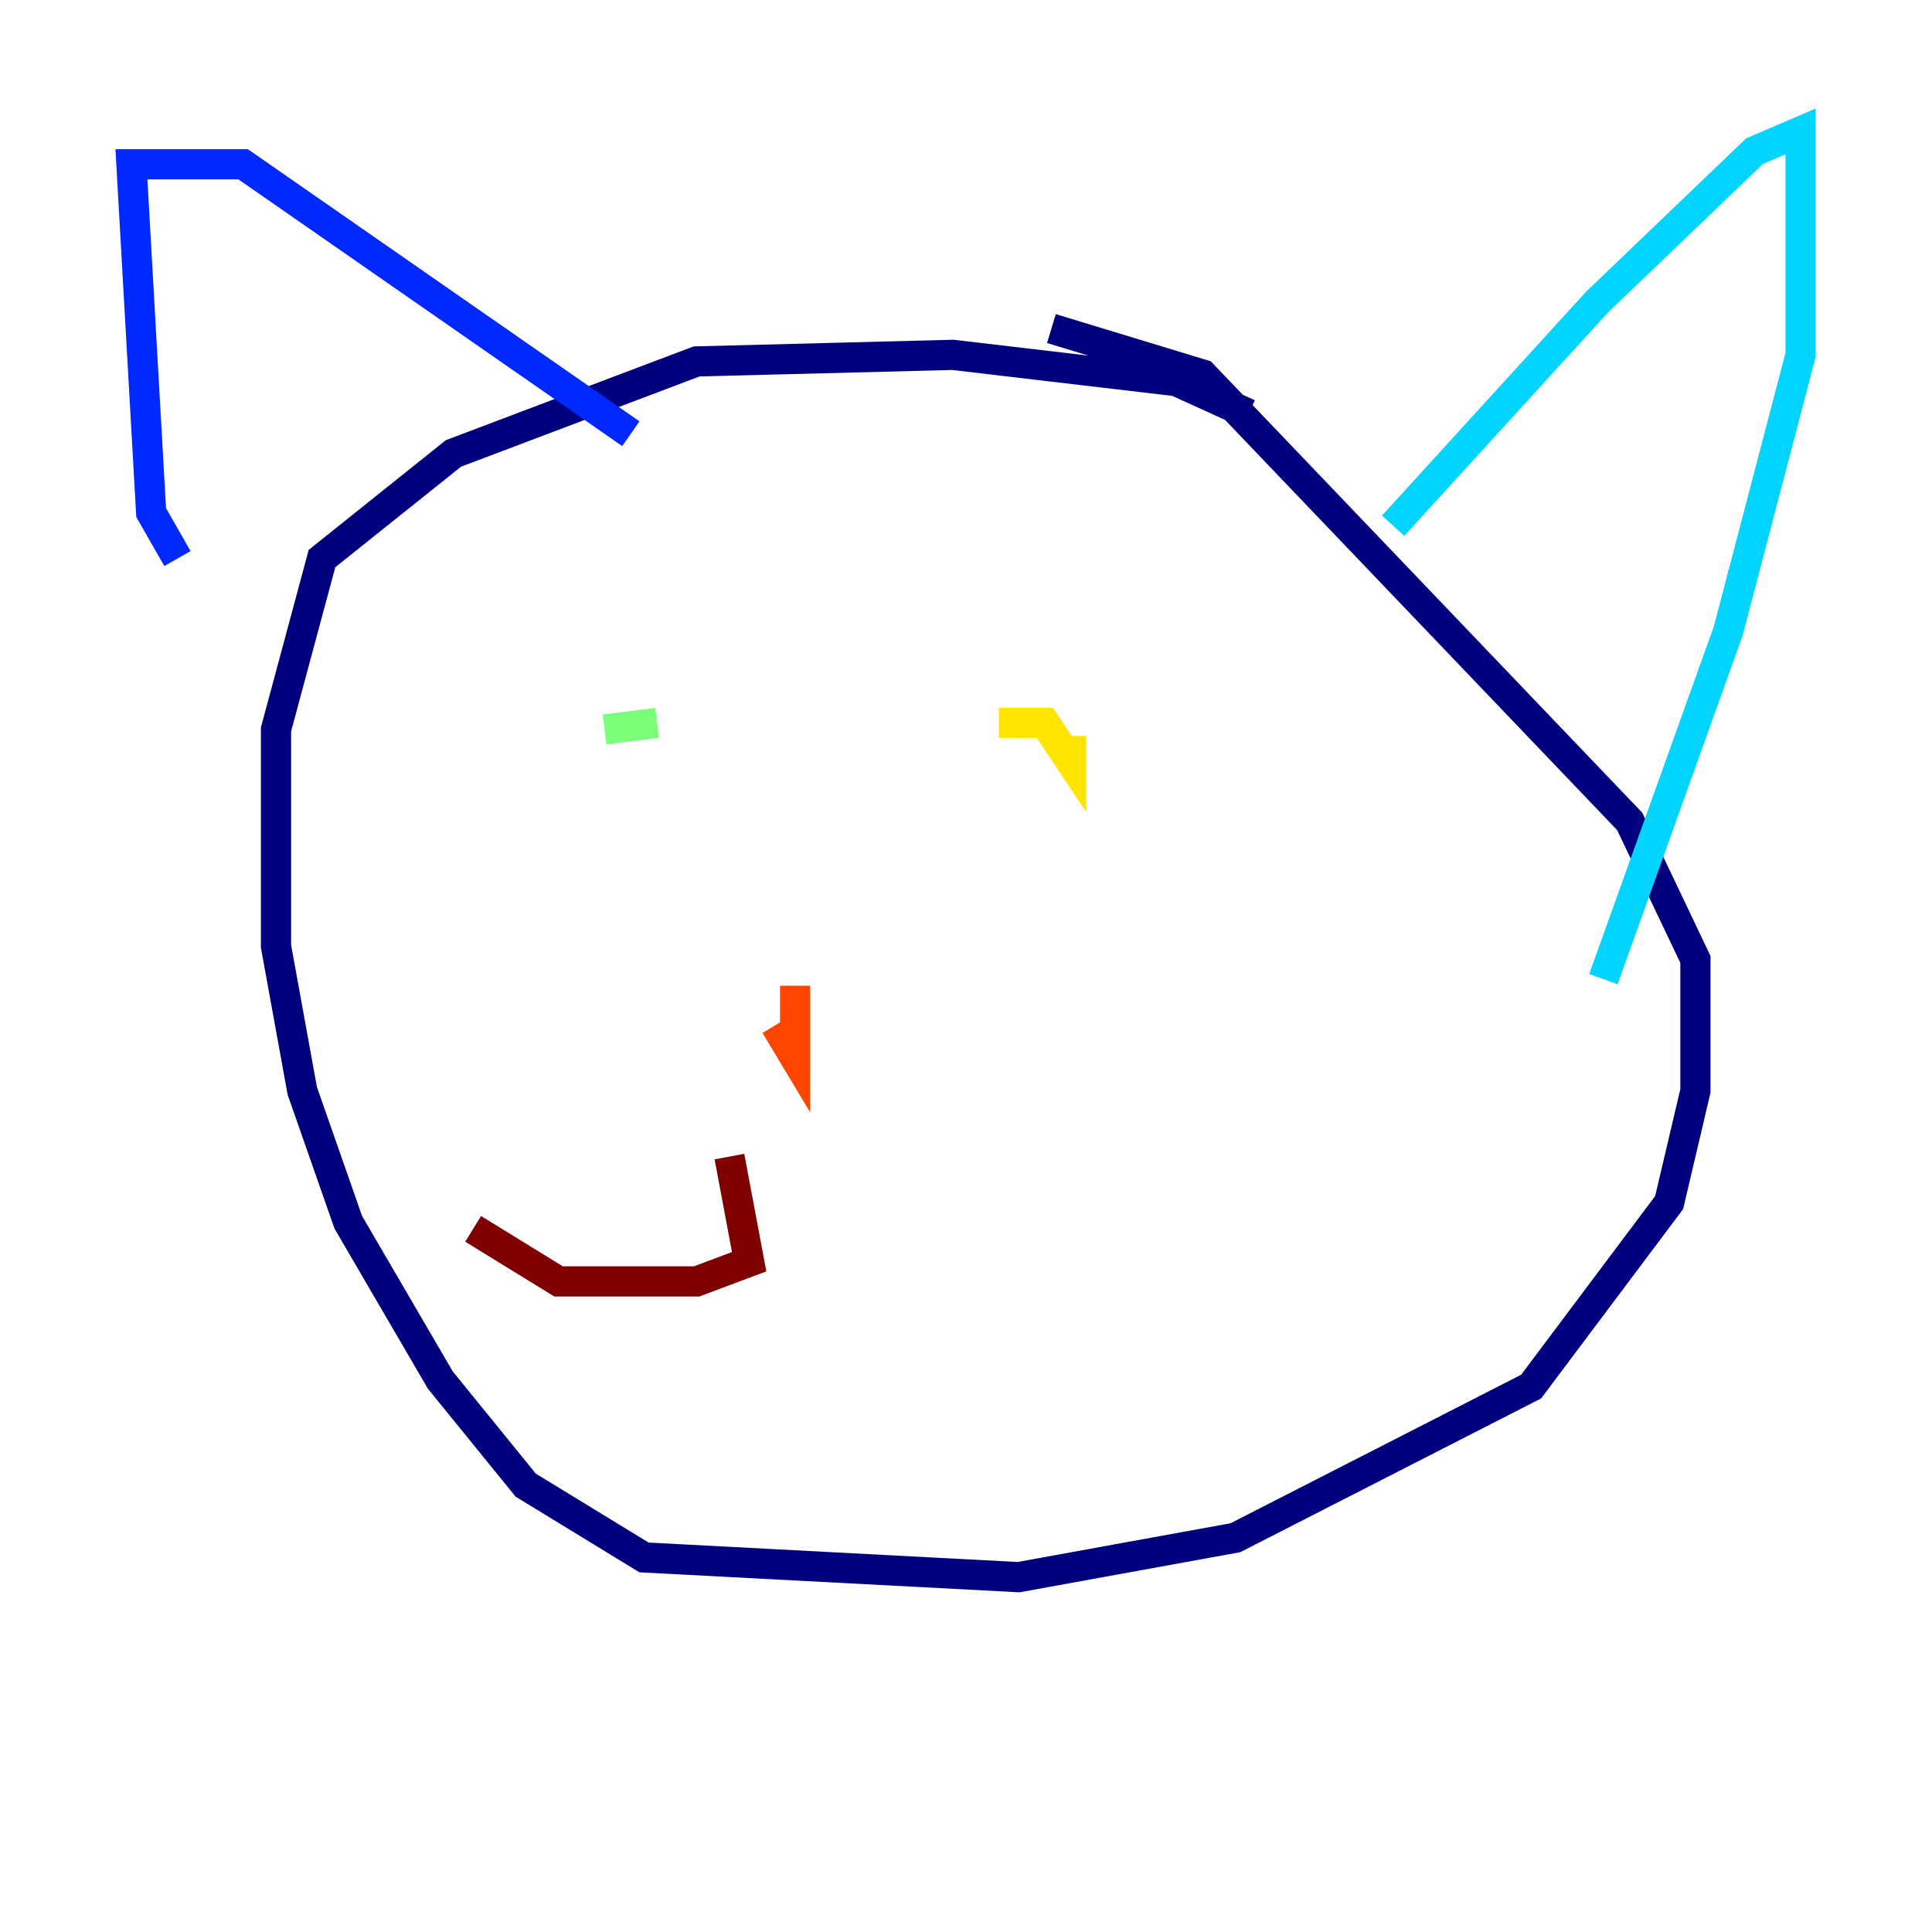 <?xml version="1.0" encoding="utf-8" ?>
<svg baseProfile="tiny" height="128" version="1.2" viewBox="0,0,128,128" width="128" xmlns="http://www.w3.org/2000/svg" xmlns:ev="http://www.w3.org/2001/xml-events" xmlns:xlink="http://www.w3.org/1999/xlink"><defs /><polyline fill="none" points="82.721,27.429 77.932,25.252 63.129,23.51 46.15,23.946 30.041,30.041 21.333,37.007 18.286,48.327 18.286,62.694 20.027,72.272 23.075,80.98 29.17,91.429 34.83,98.395 42.667,103.184 67.483,104.49 81.85,101.878 101.442,91.864 110.585,79.674 112.326,72.272 112.326,63.565 107.973,54.422 79.674,24.816 69.66,21.769" stroke="#00007f" stroke-width="2" /><polyline fill="none" points="11.755,37.007 10.014,33.959 8.707,10.884 16.109,10.884 41.796,28.735" stroke="#0028ff" stroke-width="2" /><polyline fill="none" points="92.299,34.83 105.796,20.027 116.245,10.014 119.293,8.707 119.293,23.51 114.503,41.796 106.231,64.871" stroke="#00d4ff" stroke-width="2" /><polyline fill="none" points="40.054,48.327 43.537,47.891" stroke="#7cff79" stroke-width="2" /><polyline fill="none" points="66.177,47.891 69.225,47.891 70.966,50.503 70.966,48.762" stroke="#ffe500" stroke-width="2" /><polyline fill="none" points="52.68,65.306 52.68,70.095 51.374,67.918" stroke="#ff4600" stroke-width="2" /><polyline fill="none" points="48.327,76.626 49.633,83.592 46.15,84.898 37.007,84.898 31.347,81.415" stroke="#7f0000" stroke-width="2" /></svg>